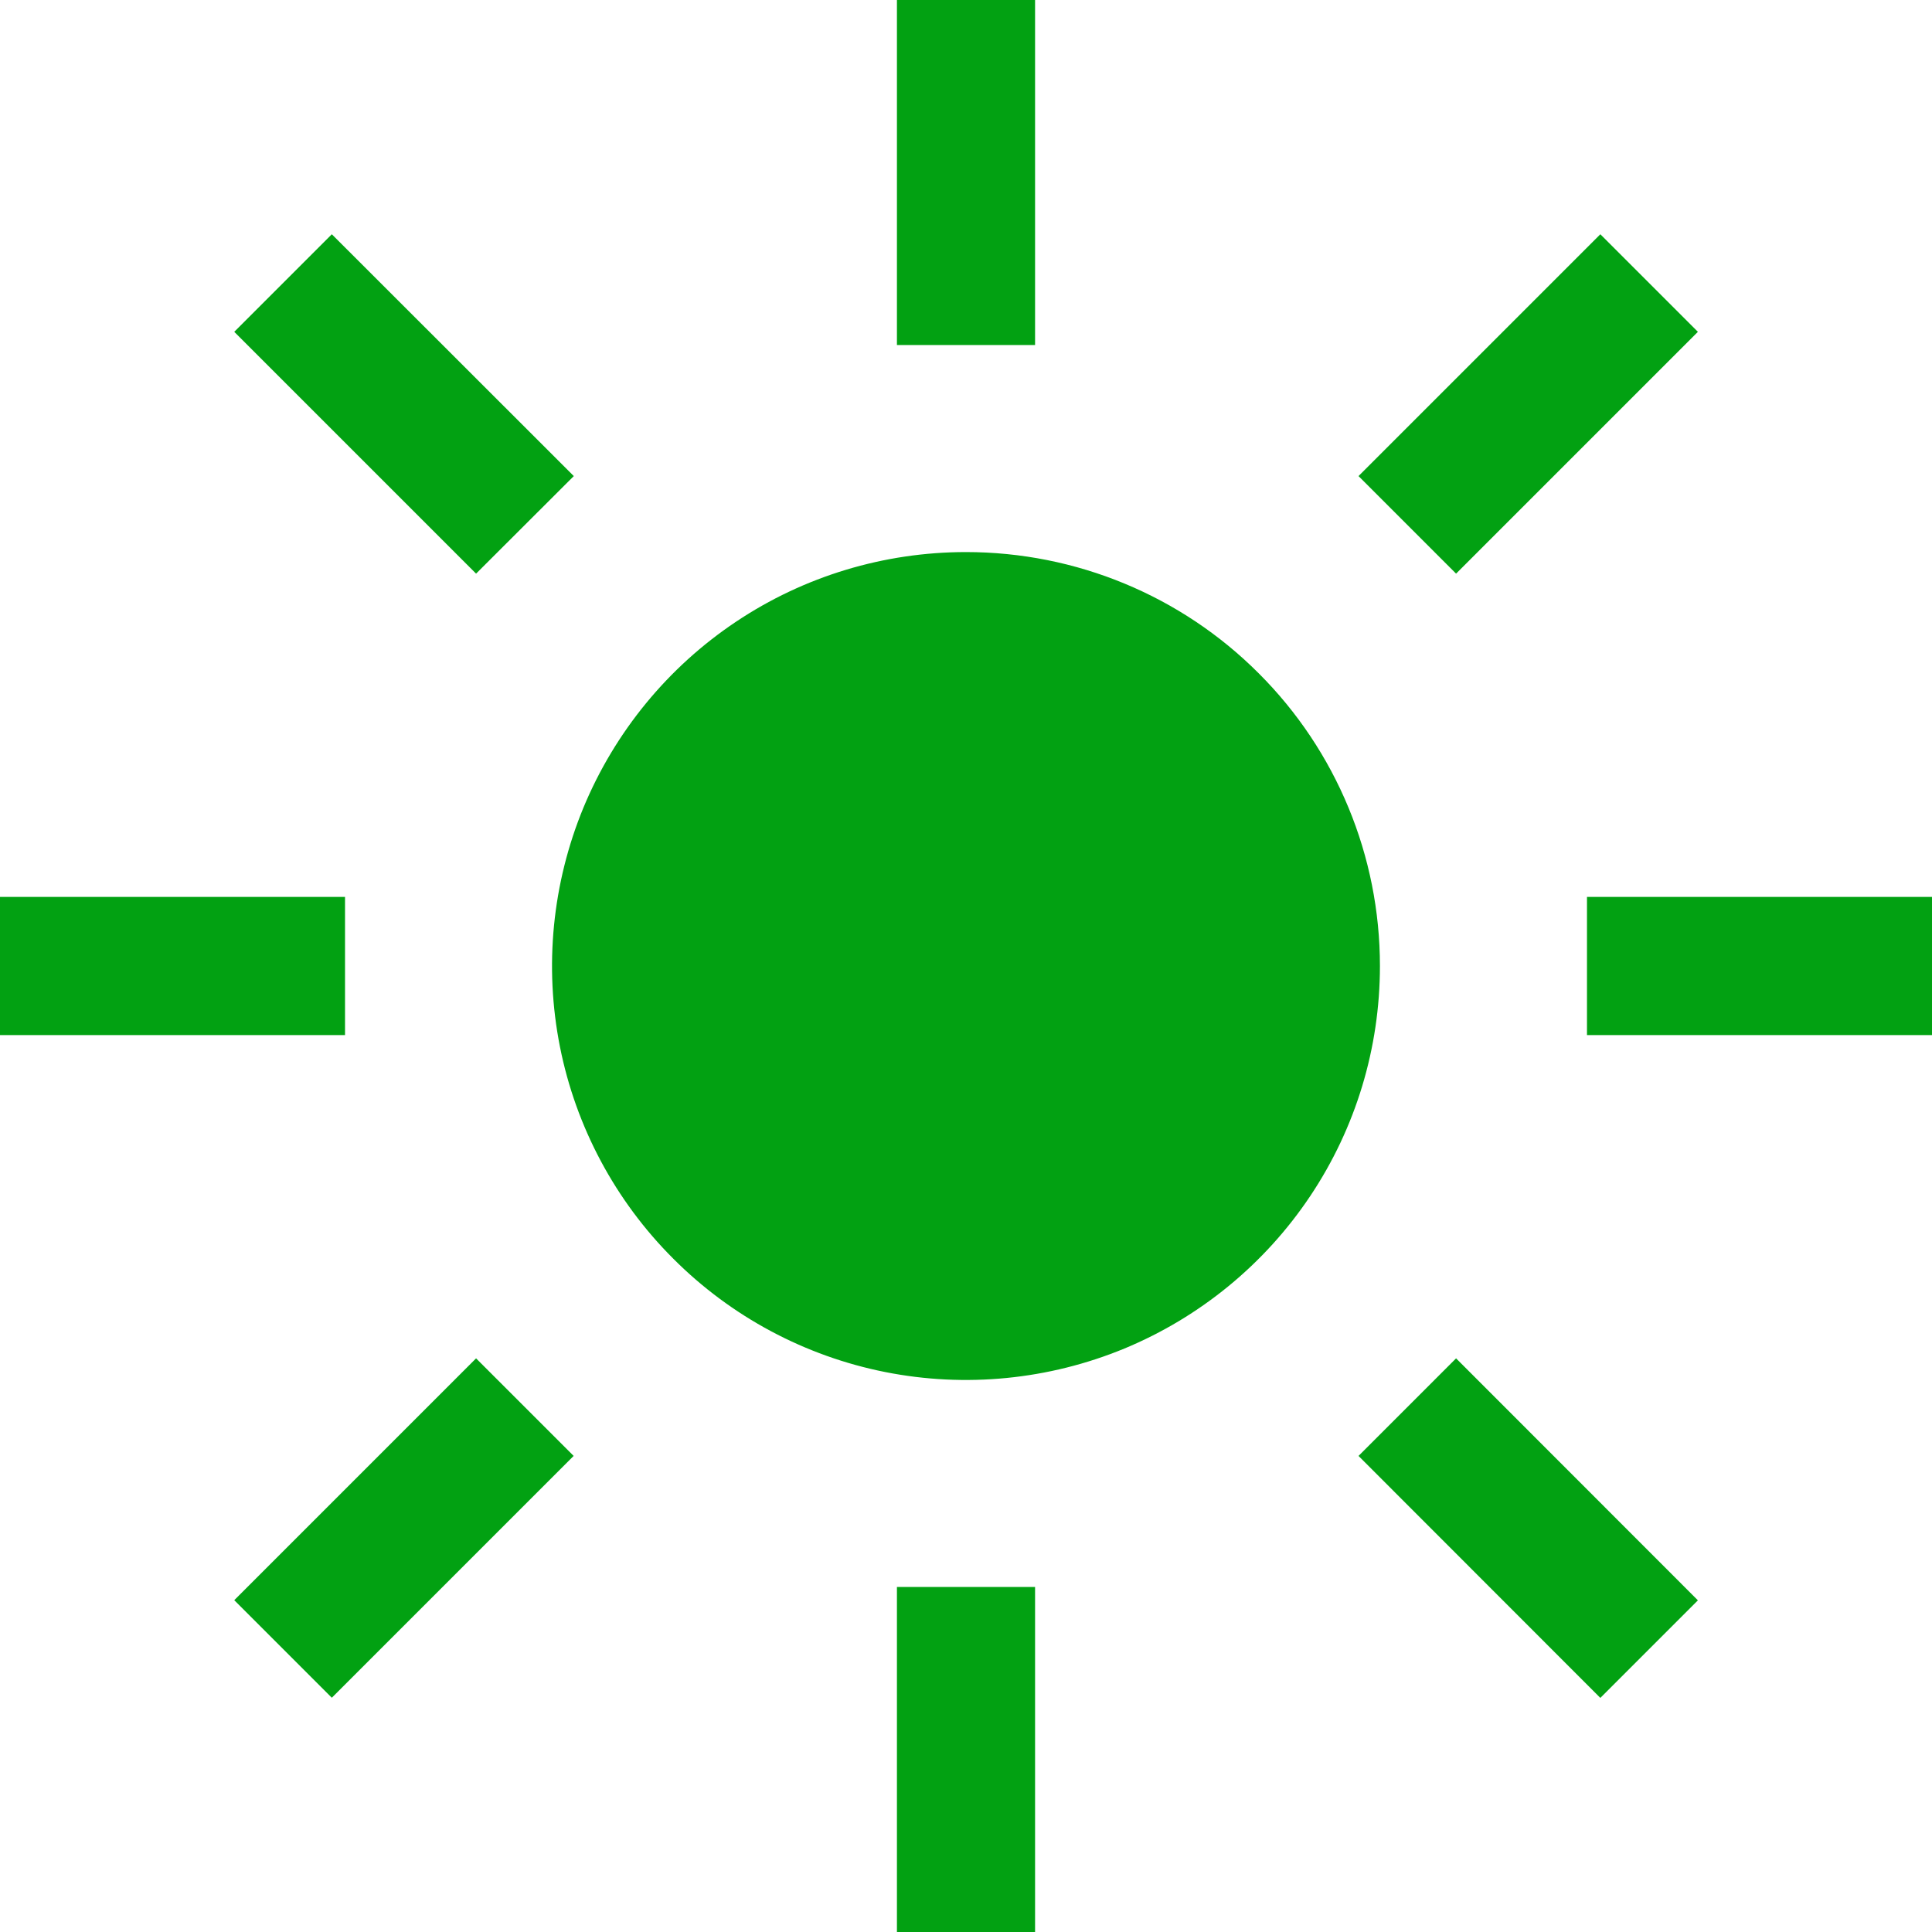 <svg width="12" height="12" viewBox="0 0 12 12" fill="none" xmlns="http://www.w3.org/2000/svg">
<path d="M5.571 0H6.429V2.143H5.571V0ZM8.438 2.957L9.94 1.455L10.546 2.061L9.044 3.563L8.438 2.957ZM9.857 5.571H12V6.429H9.857V5.571ZM8.438 9.043L9.044 8.437L10.546 9.94L9.94 10.546L8.438 9.043ZM5.571 9.857H6.429V12H5.571V9.857ZM1.455 9.939L2.957 8.437L3.563 9.043L2.061 10.545L1.455 9.939ZM0 5.571H2.143V6.429H0V5.571ZM1.455 2.061L2.061 1.455L3.564 2.957L2.957 3.563L1.455 2.061ZM6 3.429C5.491 3.429 4.994 3.579 4.571 3.862C4.149 4.144 3.819 4.546 3.624 5.016C3.43 5.486 3.379 6.003 3.478 6.502C3.577 7 3.822 7.459 4.182 7.818C4.541 8.178 5 8.423 5.498 8.522C5.997 8.621 6.514 8.57 6.984 8.376C7.454 8.181 7.856 7.851 8.138 7.429C8.421 7.006 8.571 6.509 8.571 6C8.571 5.318 8.301 4.664 7.818 4.182C7.336 3.699 6.682 3.429 6 3.429Z" fill="#02A112"/>
</svg>
